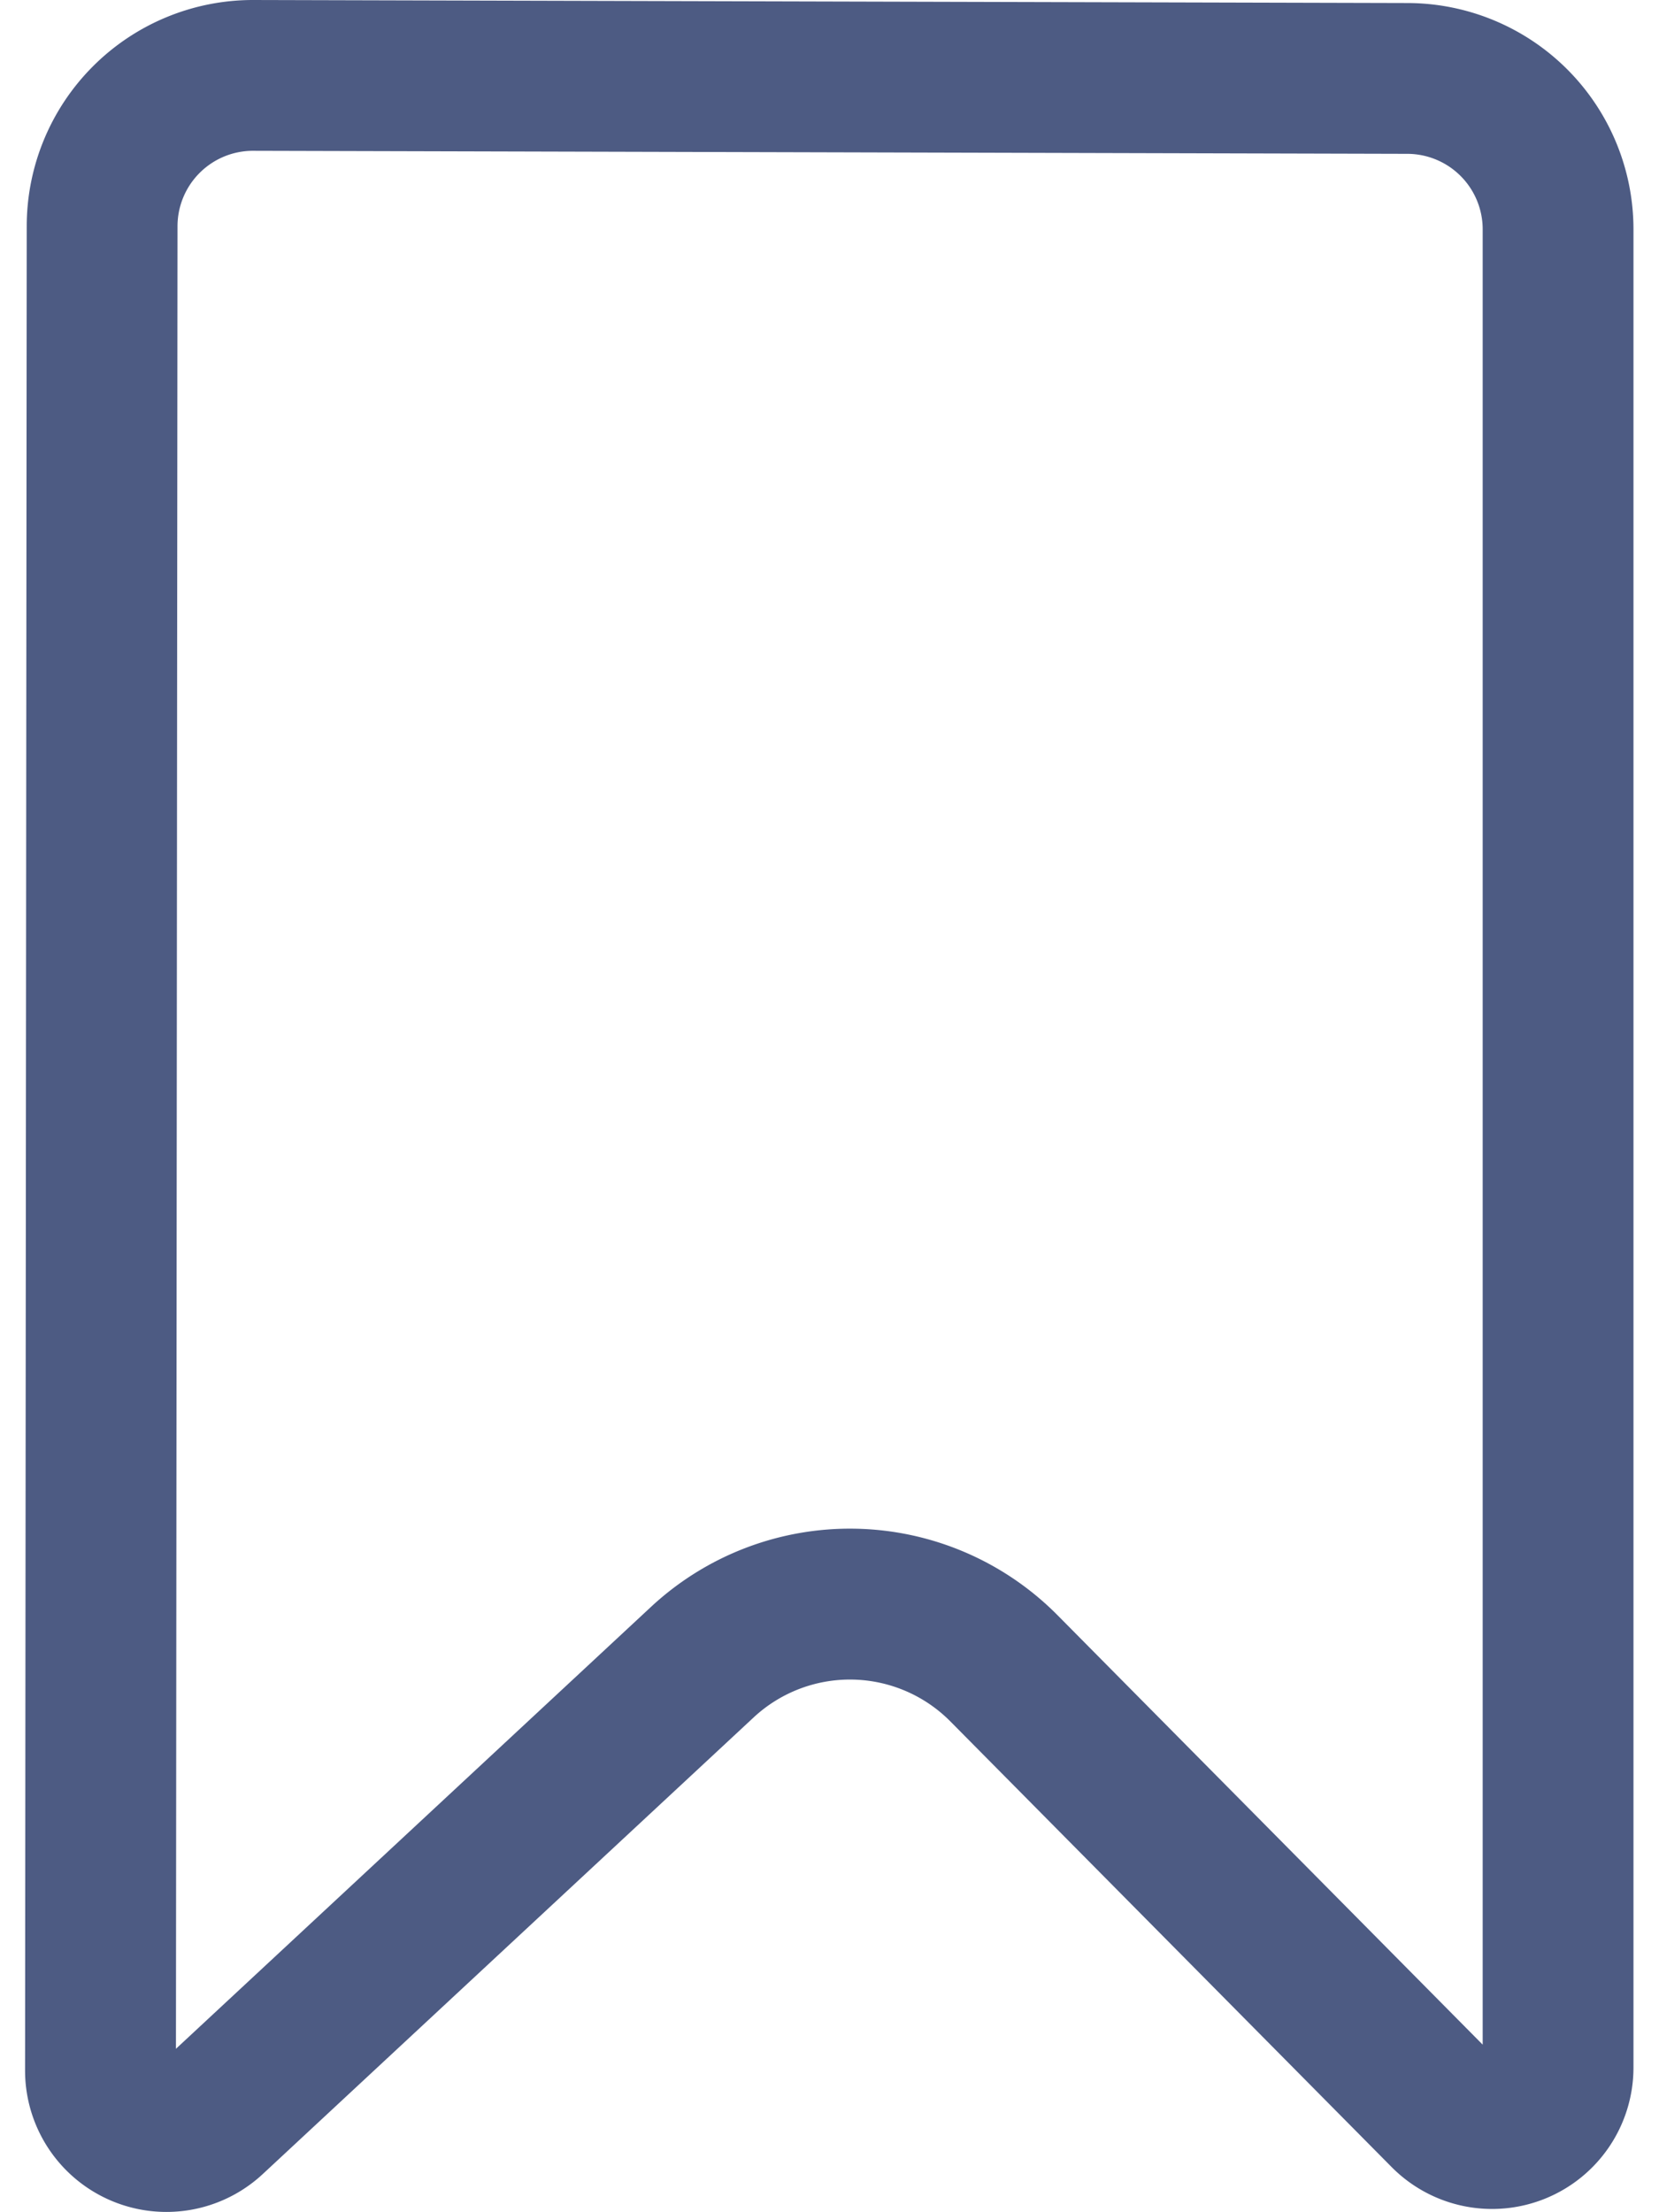 <svg xmlns="http://www.w3.org/2000/svg" width="18" height="24" viewBox="0 0 18 24">
    <path fill="#4D5B83" fill-rule="nonzero" d="M7.062 17.434a3.17 3.17 0 0 1 4.413.09l4.612 4.658V2.488a.819.819 0 0 0-.816-.819L2.746 1.636a.819.819 0 0 0-.82.818l-.017 19.773 5.153-4.793zM15.275.033a2.455 2.455 0 0 1 2.448 2.455V22.43a1.534 1.534 0 0 1-2.624 1.08l-4.787-4.834a1.534 1.534 0 0 0-2.135-.044l-5.325 4.953a1.534 1.534 0 0 1-2.58-1.124L.29 2.453A2.455 2.455 0 0 1 2.746 0l12.529.033z"/>
</svg>
